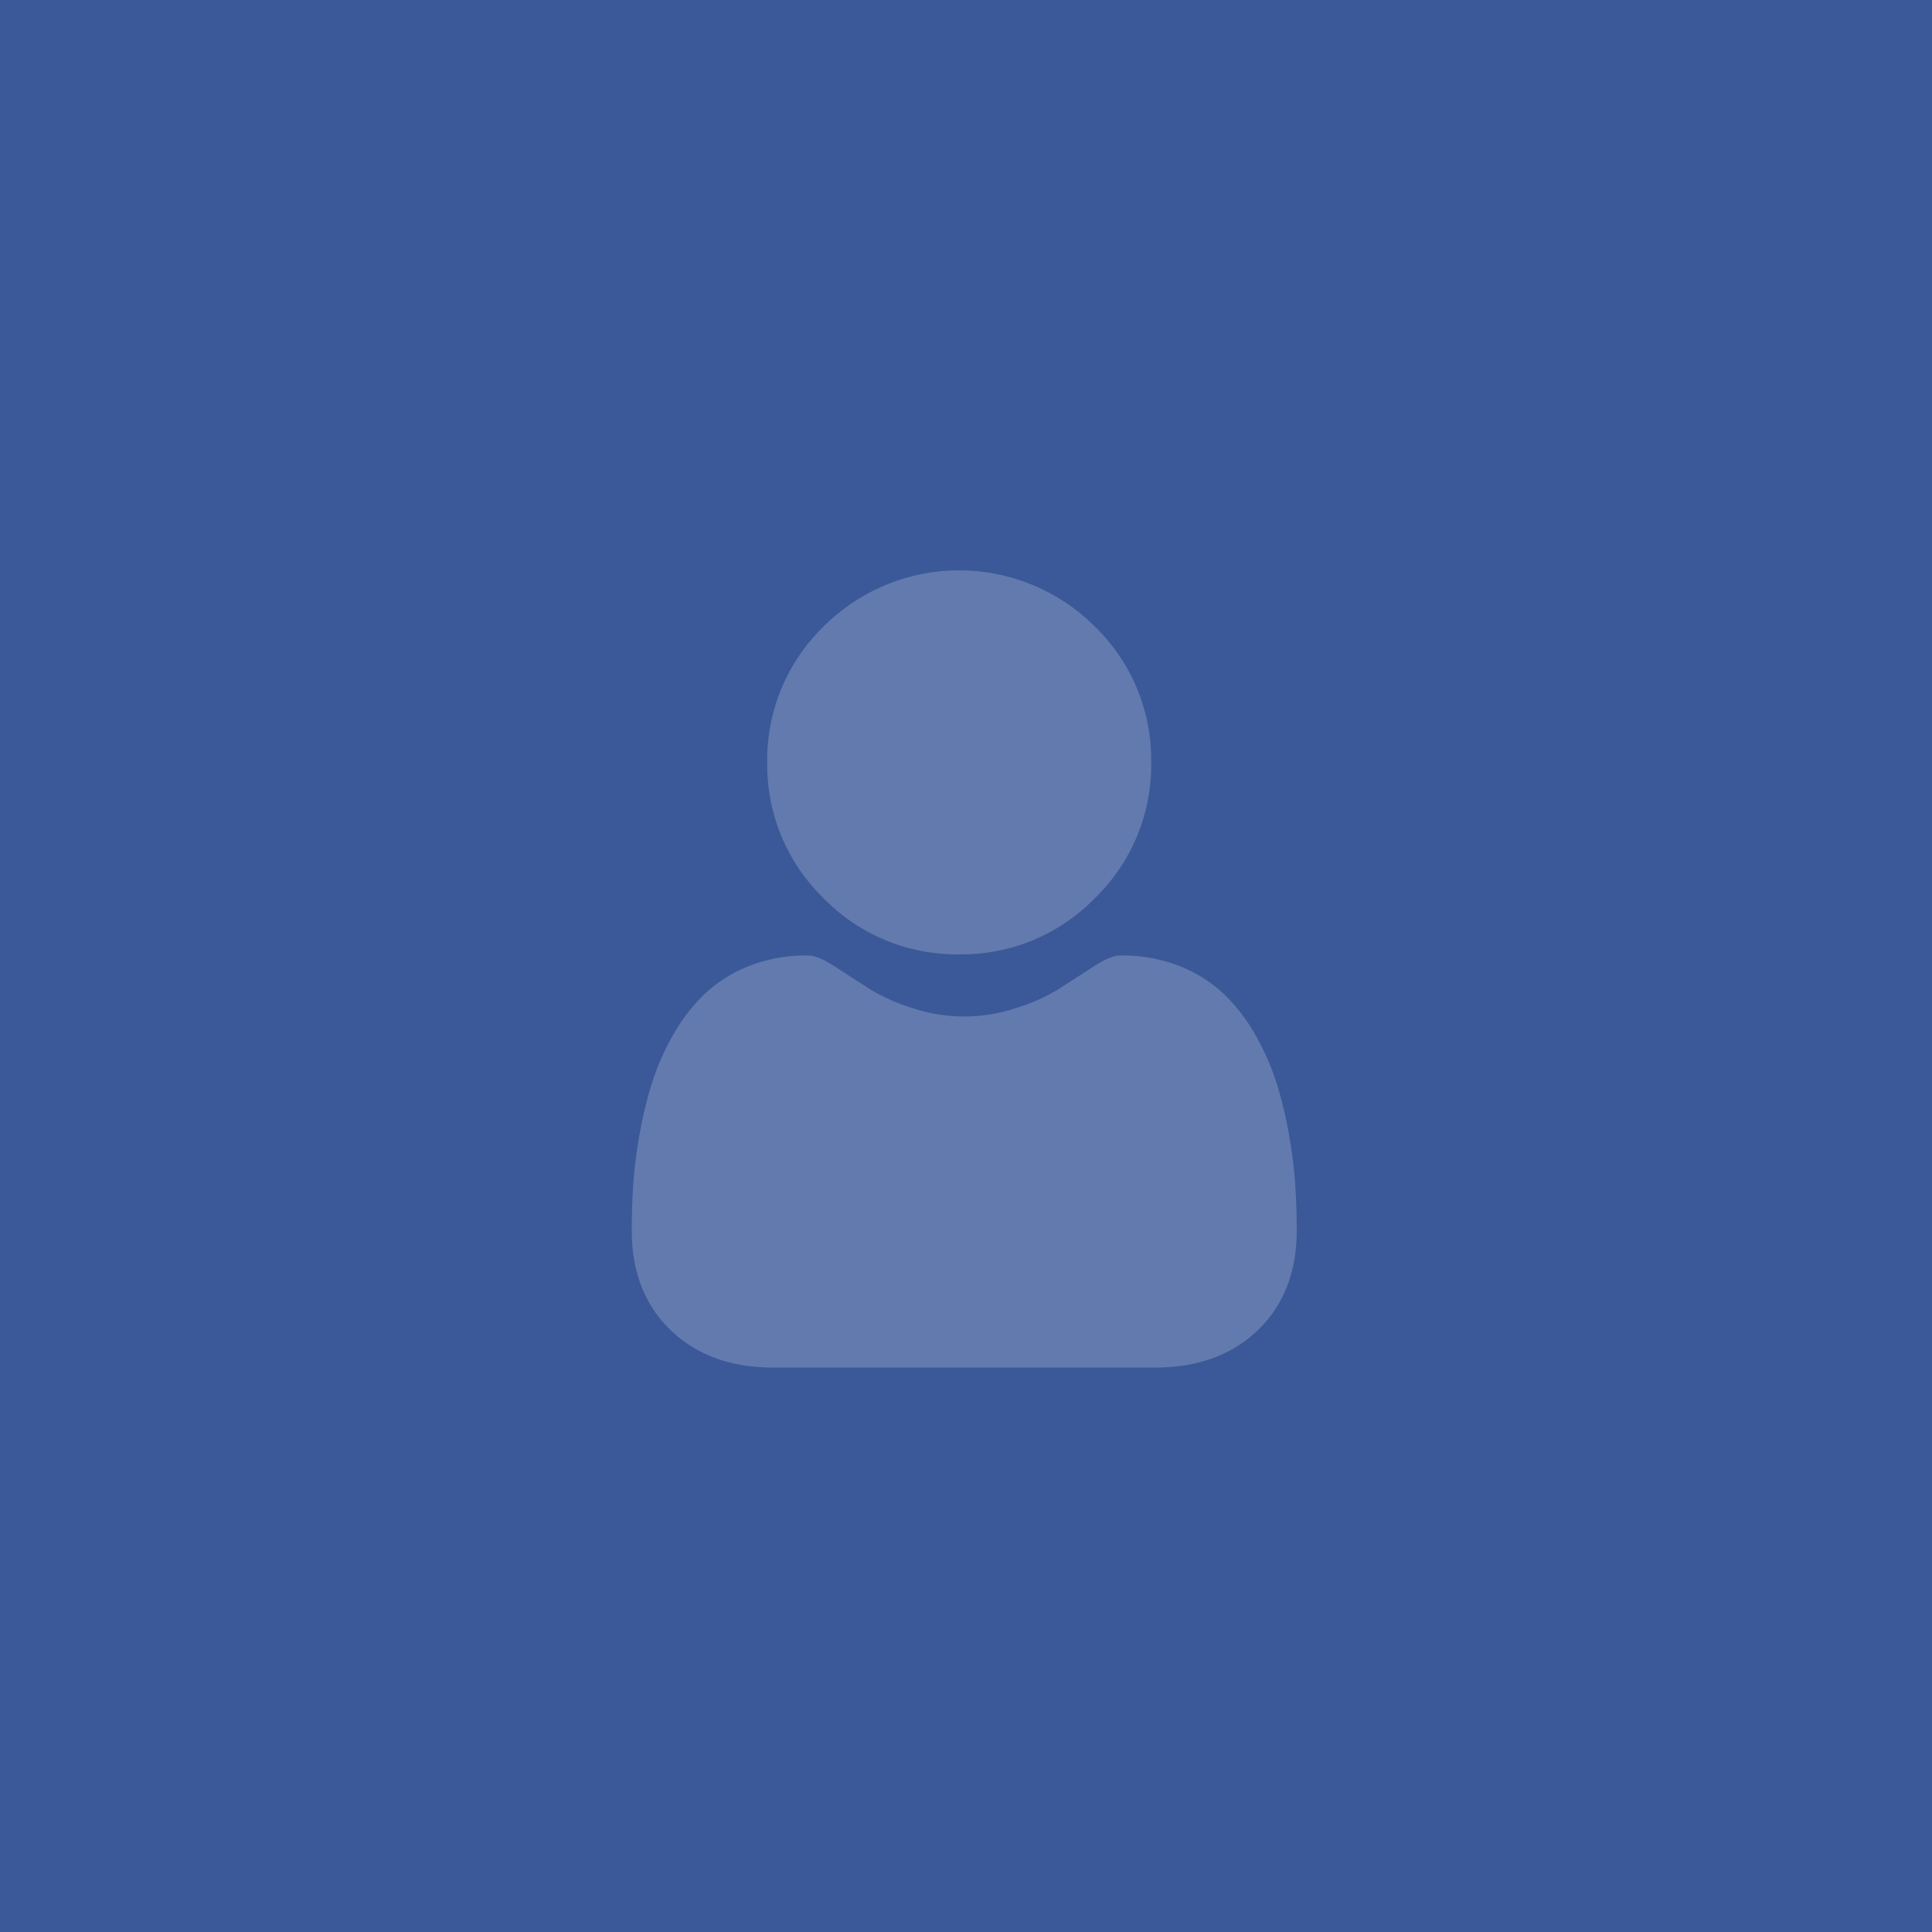<svg xmlns="http://www.w3.org/2000/svg" width="315" height="315" viewBox="0 0 315 315">
  <g id="Group_1252" data-name="Group 1252" transform="translate(-3657 -5503)">
    <g id="Group_1251" data-name="Group 1251" transform="translate(-255 16)">
      <rect id="Rectangle_592" data-name="Rectangle 592" width="315" height="315" transform="translate(3912 5487)" fill="#3b5998"/>
      <g id="social_1_" data-name="social (1)" transform="translate(4015 5580)" opacity="0.2">
        <path id="Path_3169" data-name="Path 3169" d="M118.335,62.6a30.288,30.288,0,0,0,22.133-9.171,30.287,30.287,0,0,0,9.17-22.132,30.292,30.292,0,0,0-9.171-22.132,31.3,31.3,0,0,0-44.265,0A30.289,30.289,0,0,0,87.032,31.3,30.287,30.287,0,0,0,96.2,53.435,30.3,30.3,0,0,0,118.335,62.6Zm0,0" transform="translate(-64.94 0)" fill="#fff"/>
        <path id="Path_3170" data-name="Path 3170" d="M108.168,284.475a77.321,77.321,0,0,0-1.053-8.212,64.711,64.711,0,0,0-2.02-8.257,40.778,40.778,0,0,0-3.394-7.7,29.057,29.057,0,0,0-5.118-6.67,22.567,22.567,0,0,0-7.352-4.62,25.41,25.41,0,0,0-9.386-1.7c-1.327,0-2.61.544-5.088,2.158-1.525.995-3.309,2.145-5.3,3.417a30.371,30.371,0,0,1-6.858,3.021,26.63,26.63,0,0,1-16.775,0,30.3,30.3,0,0,1-6.853-3.02c-1.972-1.26-3.757-2.41-5.3-3.419-2.475-1.613-3.759-2.158-5.086-2.158a25.378,25.378,0,0,0-9.385,1.7,22.547,22.547,0,0,0-7.353,4.62,29.061,29.061,0,0,0-5.116,6.669,40.859,40.859,0,0,0-3.394,7.7,64.852,64.852,0,0,0-2.019,8.256A77.047,77.047,0,0,0,.26,284.478c-.173,2.487-.26,5.068-.26,7.674,0,6.784,2.157,12.276,6.409,16.327,4.2,4,9.758,6.025,16.516,6.025H85.5c6.758,0,12.314-2.027,16.515-6.025,4.254-4.048,6.41-9.541,6.41-16.328,0-2.619-.089-5.2-.263-7.677Zm0,0" transform="translate(0 -184.538)" fill="#fff"/>
      </g>
    </g>
  </g>
</svg>
